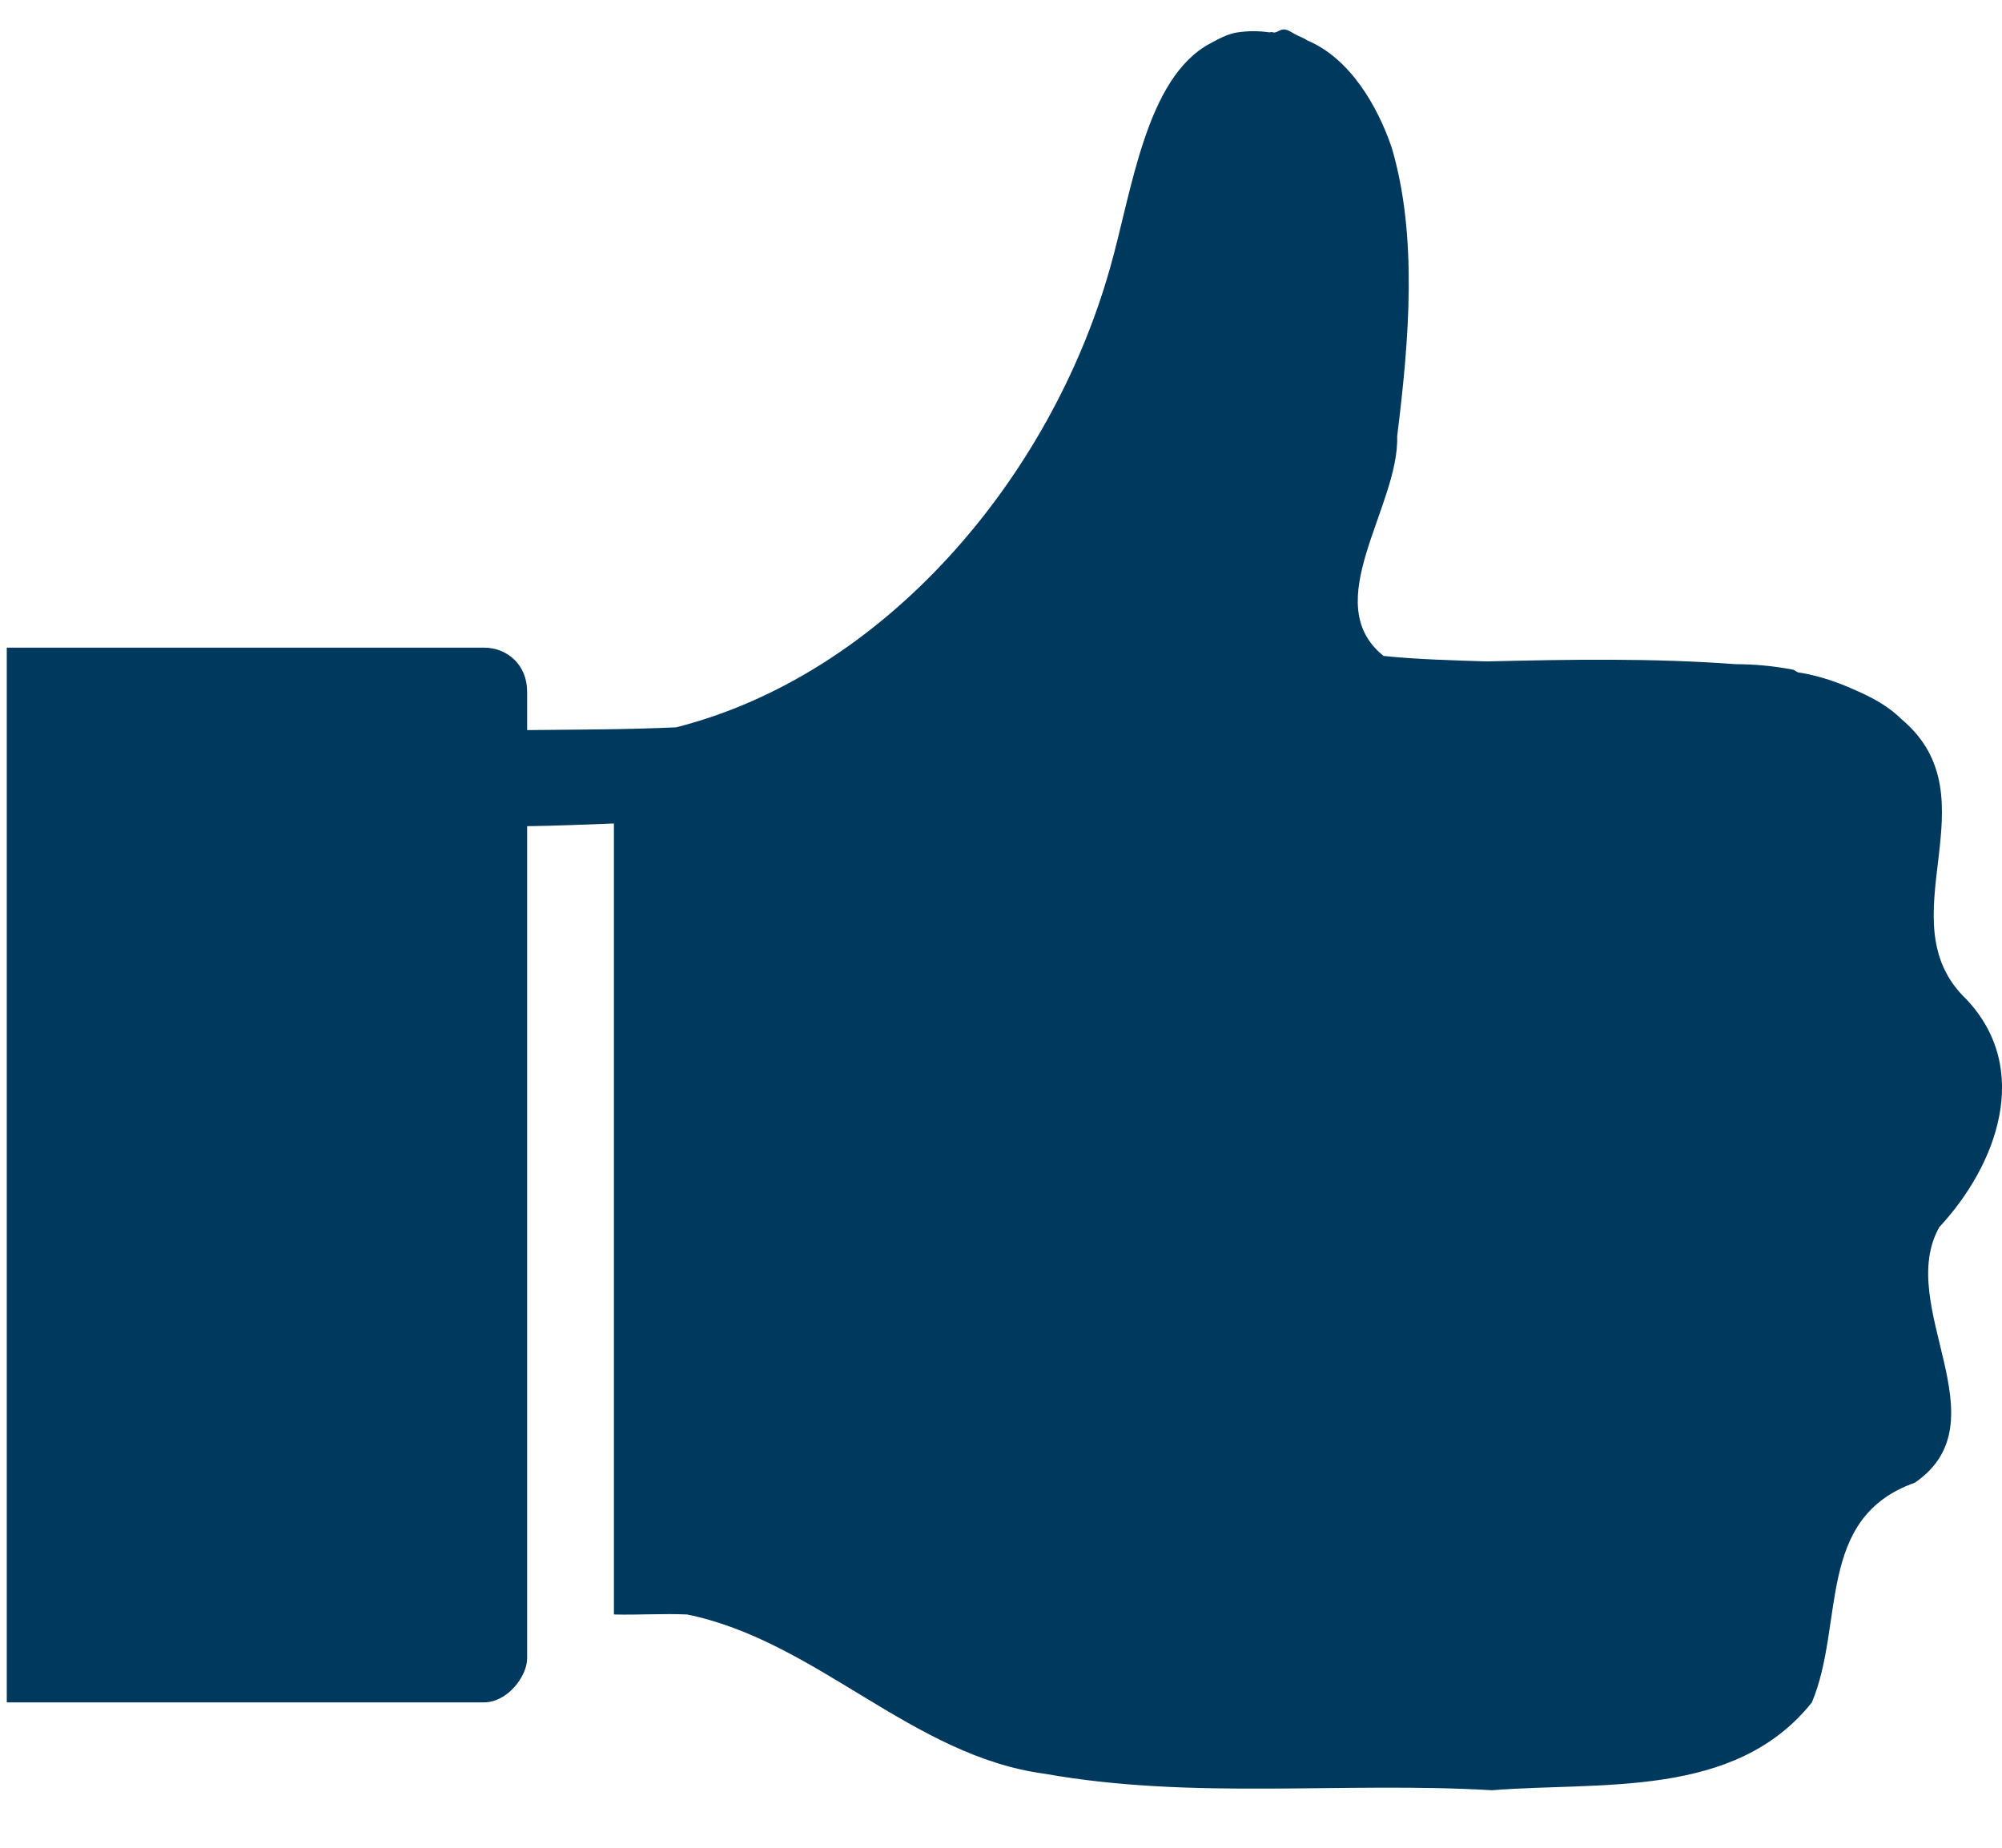 <?xml version="1.0" encoding="UTF-8" standalone="no"?>
<svg width="26px" height="24px" viewBox="0 0 26 24" version="1.1" xmlns="http://www.w3.org/2000/svg" xmlns:xlink="http://www.w3.org/1999/xlink" xmlns:sketch="http://www.bohemiancoding.com/sketch/ns">
    <!-- Generator: sketchtool 3.5.1 (25234) - http://www.bohemiancoding.com/sketch -->
    <title>icon_like_pressed</title>
    <desc>Created with sketchtool.</desc>
    <defs></defs>
    <g id="Page-2" stroke="none" stroke-width="1" fill="none" fill-rule="evenodd" sketch:type="MSPage">
        <g id="08_choose_preferences-copy" sketch:type="MSArtboardGroup" transform="translate(-975, -1351)" fill="#00395E">
            <g id="icon_like_pressed" sketch:type="MSLayerGroup" transform="translate(975, 1351)">
                <g id="Group" sketch:type="MSShapeGroup">
                    <g transform="translate(0.088, 0.209)" id="Shape">
                        <path d="M16.614,0.177 C16.553,0.162 16.52,0.199 16.473,0.212 C16.451,0.219 16.421,0.198 16.403,0.212 C16.248,0.189 16.109,0.193 15.981,0.212 C15.852,0.232 15.734,0.299 15.629,0.355 C14.789,0.804 14.614,2.276 14.326,3.28 C13.55,6.02 11.389,8.553 8.694,9.238 C8.043,9.268 7.411,9.267 6.758,9.274 L6.758,8.774 C6.758,8.432 6.506,8.203 6.195,8.203 L3.23905626e-07,8.203 L3.23905626e-07,8.774 L3.23905626e-07,9.345 L3.23905626e-07,15.053 L3.23905626e-07,20.761 L3.23905626e-07,21.332 L3.23905626e-07,21.903 L6.195,21.903 C6.506,21.903 6.758,21.56 6.758,21.332 L6.758,15.053 L6.758,10.522 C7.133,10.518 7.51,10.5 7.885,10.487 L7.885,15.053 L7.885,20.761 C8.199,20.769 8.521,20.747 8.835,20.761 C10.519,21.104 11.758,22.602 13.481,22.83 C15.406,23.173 17.349,22.93 19.289,23.044 C20.703,22.93 22.442,23.159 23.443,21.903 C23.872,20.875 23.49,19.505 24.781,19.049 C25.94,18.25 24.521,16.758 25.097,15.731 C25.84,14.932 26.311,13.683 25.449,12.77 C24.375,11.743 25.835,10.159 24.605,9.131 C24.413,8.942 24.195,8.837 23.971,8.739 C23.748,8.641 23.511,8.562 23.267,8.525 C23.244,8.521 23.22,8.492 23.197,8.489 C22.938,8.439 22.685,8.418 22.457,8.418 C21.38,8.338 20.298,8.356 19.219,8.382 C18.778,8.367 18.321,8.357 17.881,8.311 C17.022,7.626 18.086,6.37 18.057,5.457 C18.214,4.201 18.324,2.852 17.987,1.711 C17.802,1.162 17.439,0.548 16.896,0.319 C16.843,0.285 16.805,0.272 16.755,0.248 C16.705,0.224 16.659,0.188 16.614,0.177 L16.614,0.177 Z"></path>
                    </g>
                </g>
            </g>
        </g>
    </g>
</svg>